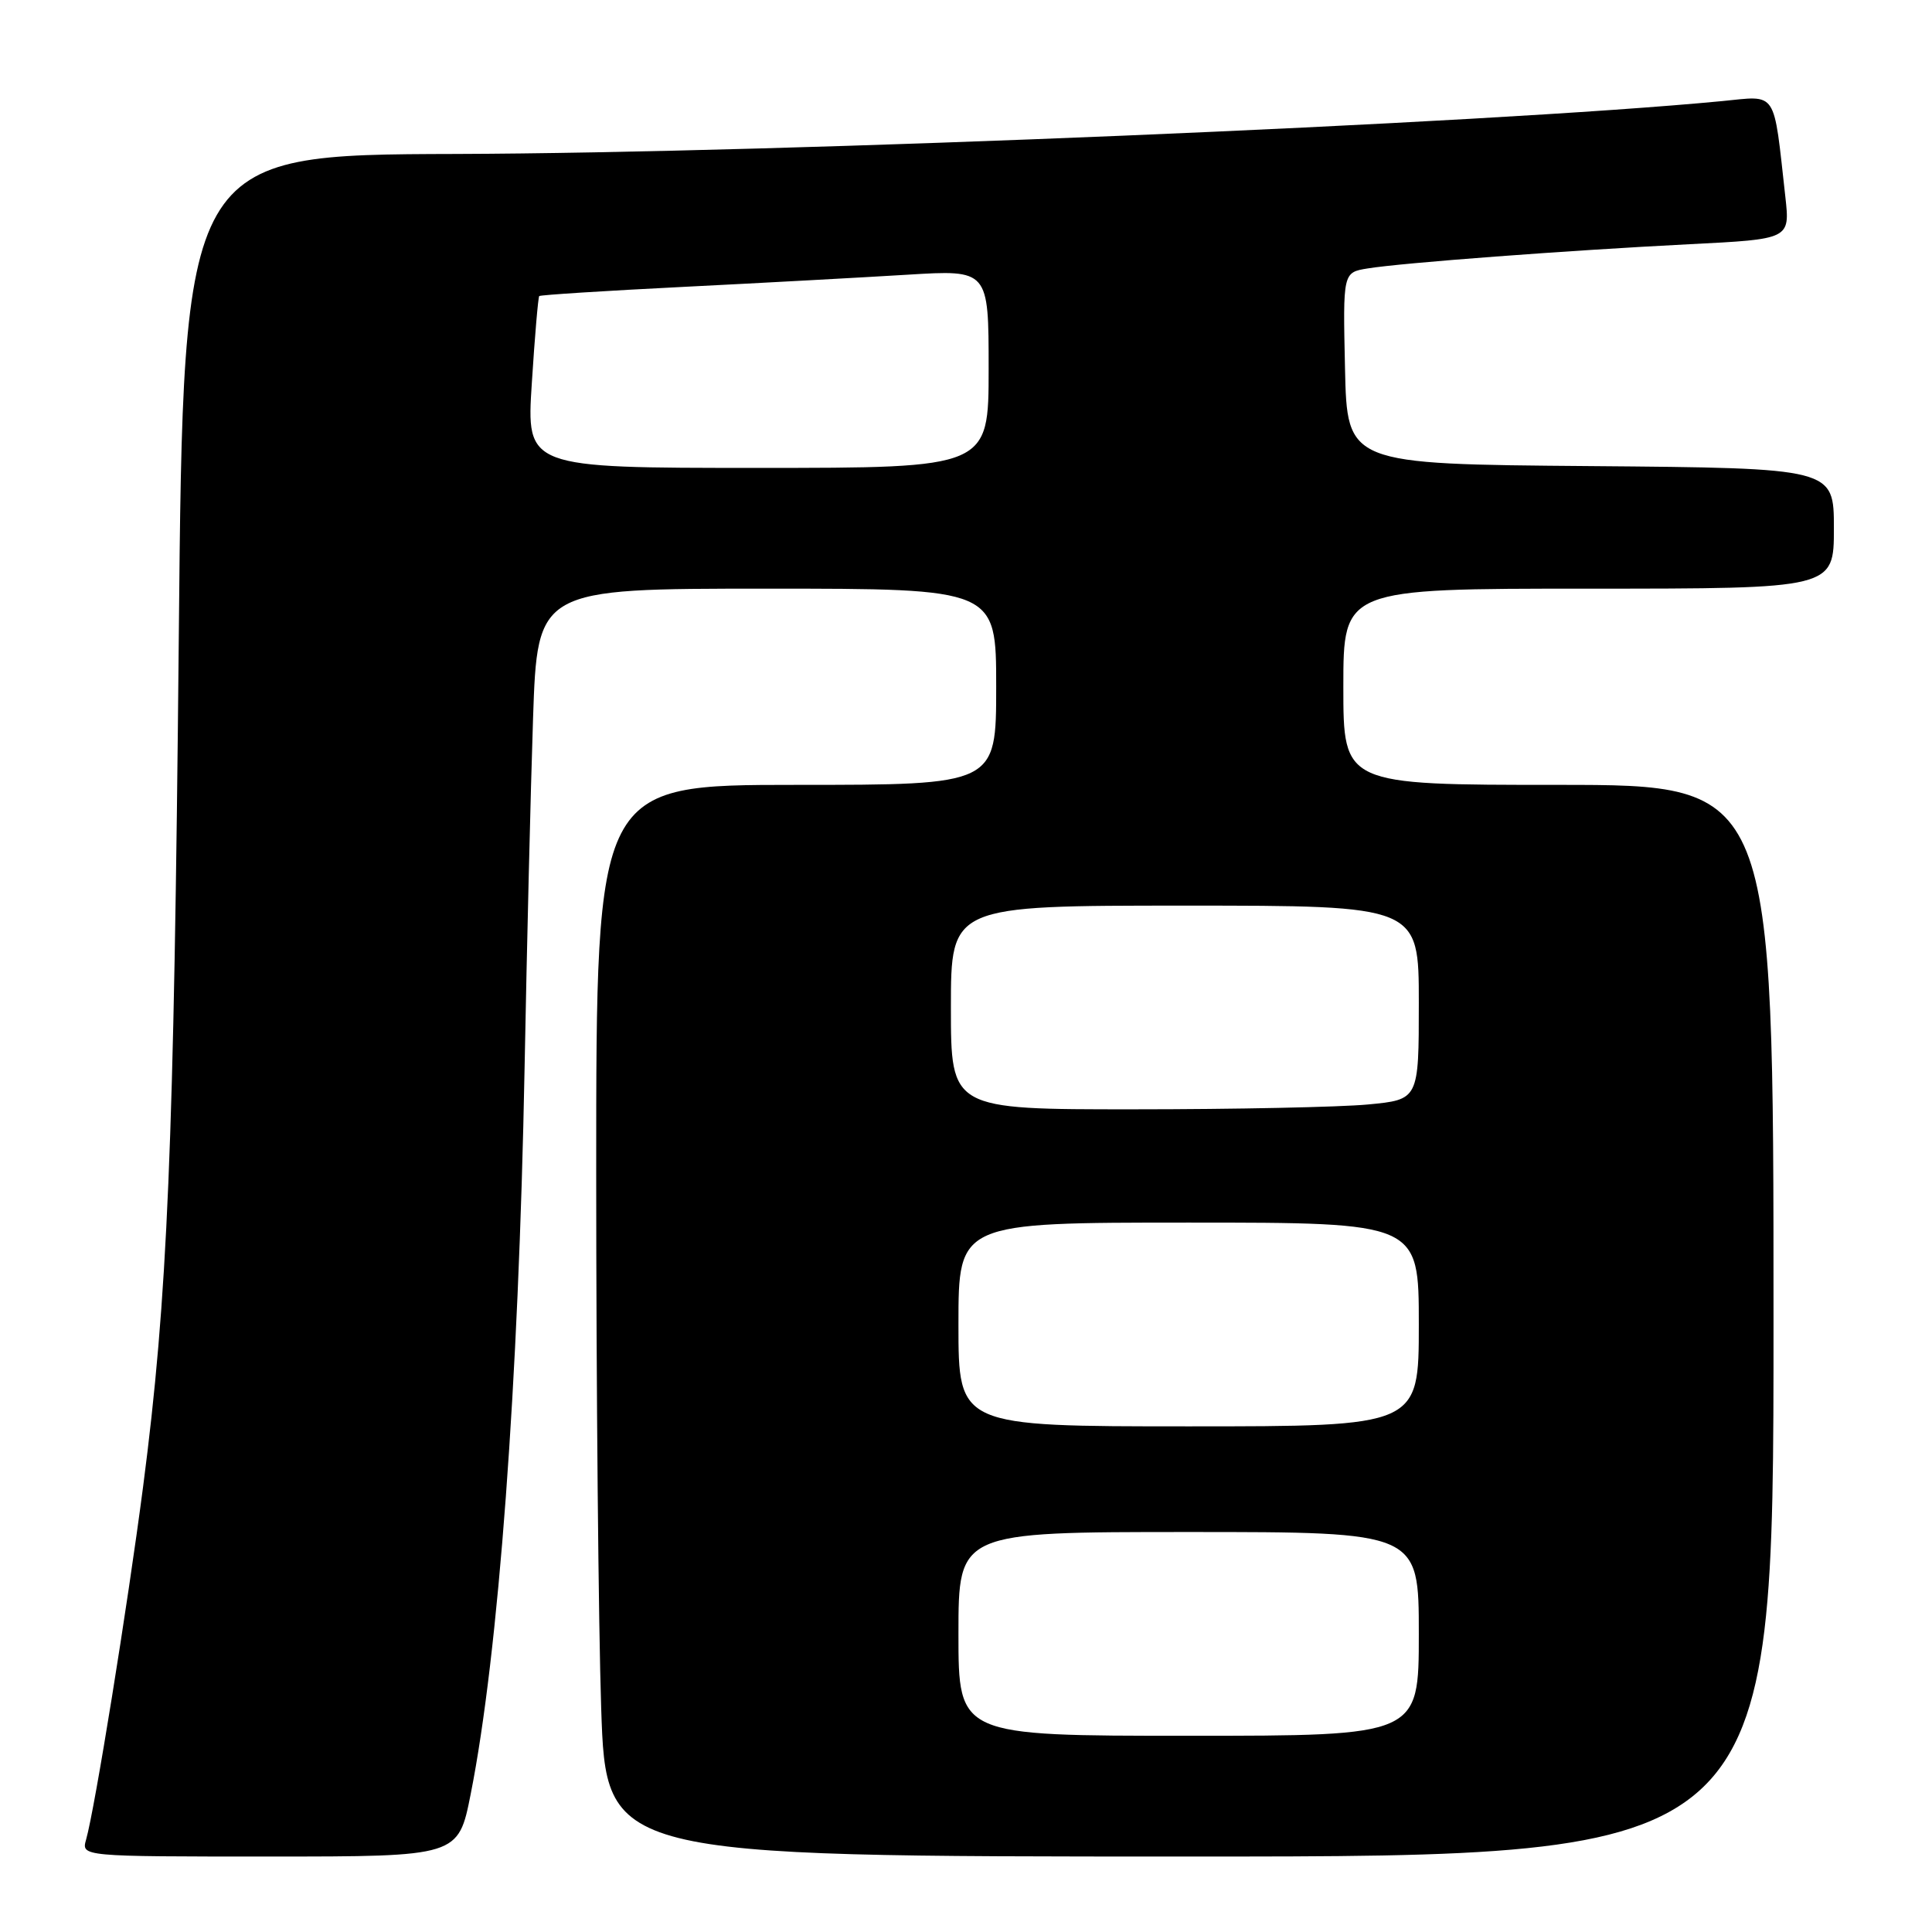 <?xml version="1.0" encoding="UTF-8" standalone="no"?>
<!DOCTYPE svg PUBLIC "-//W3C//DTD SVG 1.1//EN" "http://www.w3.org/Graphics/SVG/1.1/DTD/svg11.dtd" >
<svg xmlns="http://www.w3.org/2000/svg" xmlns:xlink="http://www.w3.org/1999/xlink" version="1.1" viewBox="0 0 256 256">
 <g >
 <path fill="currentColor"
d=" M 62.37 237.72 C 66.06 219.15 68.72 183.28 69.51 141.50 C 69.81 125.55 70.31 104.74 70.63 95.25 C 71.21 78.00 71.21 78.00 101.61 78.00 C 132.00 78.00 132.00 78.00 132.00 91.00 C 132.00 104.00 132.00 104.00 105.50 104.00 C 79.00 104.00 79.00 104.00 79.00 155.34 C 79.00 183.58 79.30 215.53 79.66 226.34 C 80.32 246.00 80.32 246.00 157.66 246.00 C 235.00 246.00 235.00 246.00 235.00 175.00 C 235.00 104.00 235.00 104.00 206.50 104.00 C 178.00 104.00 178.00 104.00 178.00 91.00 C 178.00 78.00 178.00 78.00 210.50 78.00 C 243.00 78.00 243.00 78.00 243.00 70.01 C 243.00 62.03 243.00 62.03 210.75 61.76 C 178.50 61.50 178.50 61.50 178.22 48.80 C 177.94 36.10 177.94 36.10 181.22 35.57 C 185.72 34.83 207.70 33.18 223.85 32.36 C 237.19 31.69 237.19 31.69 236.57 26.10 C 234.96 11.71 235.60 12.68 228.14 13.40 C 196.85 16.40 103.89 20.27 60.39 20.40 C 24.29 20.50 24.29 20.50 23.69 84.50 C 23.05 152.18 22.22 171.93 18.96 197.00 C 16.89 212.88 12.56 239.72 11.41 243.75 C 10.77 246.00 10.77 246.00 35.75 246.00 C 60.73 246.00 60.73 246.00 62.37 237.72 Z  M 127.00 216.50 C 127.00 203.00 127.00 203.00 157.50 203.00 C 188.00 203.00 188.00 203.00 188.00 216.50 C 188.00 230.00 188.00 230.00 157.50 230.00 C 127.00 230.00 127.00 230.00 127.00 216.50 Z  M 127.00 175.50 C 127.00 162.00 127.00 162.00 157.50 162.00 C 188.00 162.00 188.00 162.00 188.00 175.50 C 188.00 189.00 188.00 189.00 157.50 189.00 C 127.00 189.00 127.00 189.00 127.00 175.50 Z  M 126.00 133.50 C 126.00 120.00 126.00 120.00 157.00 120.00 C 188.00 120.00 188.00 120.00 188.00 132.86 C 188.00 145.71 188.00 145.71 181.25 146.35 C 177.54 146.70 163.59 146.99 150.25 146.99 C 126.00 147.00 126.00 147.00 126.00 133.50 Z  M 70.47 50.75 C 70.86 44.56 71.31 39.38 71.45 39.23 C 71.60 39.08 80.22 38.53 90.61 38.01 C 101.00 37.49 114.34 36.76 120.25 36.40 C 131.00 35.74 131.00 35.74 131.00 48.87 C 131.00 62.00 131.00 62.00 100.37 62.00 C 69.74 62.00 69.74 62.00 70.47 50.75 Z "/>
</g>
</svg>